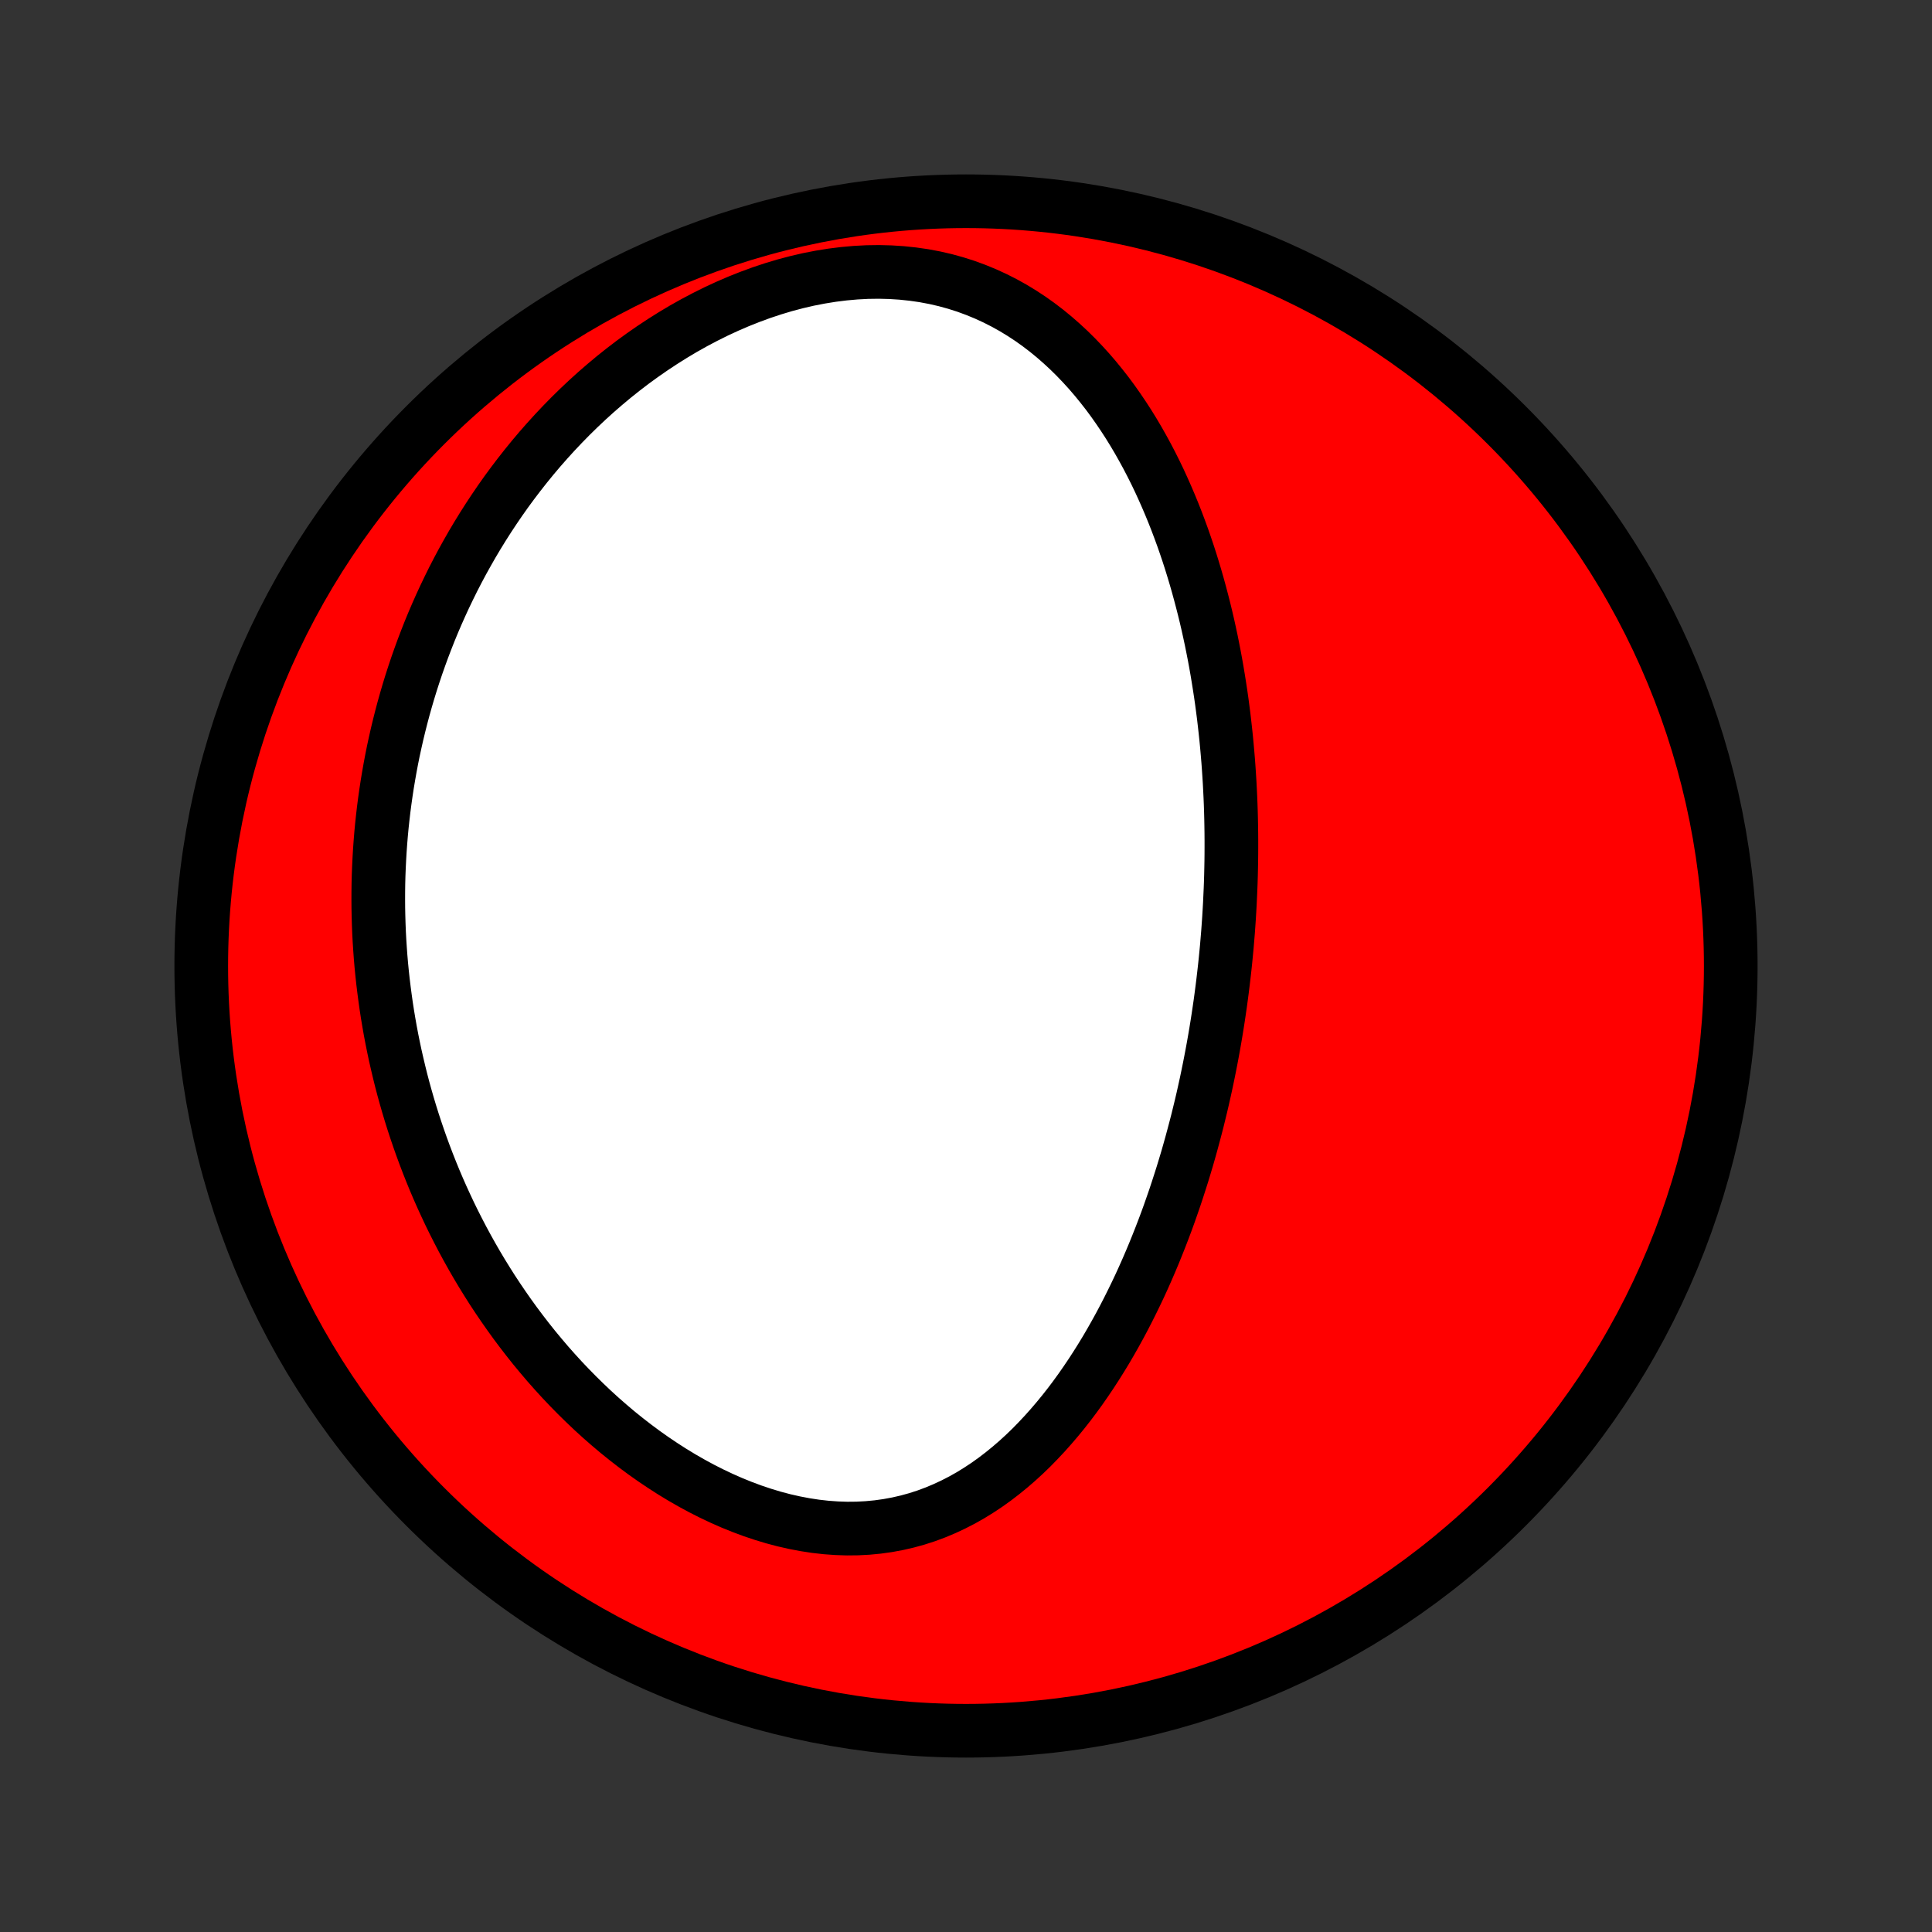 <?xml version="1.0" encoding="utf-8" standalone="no"?>
<!DOCTYPE svg PUBLIC "-//W3C//DTD SVG 1.1//EN"
  "http://www.w3.org/Graphics/SVG/1.1/DTD/svg11.dtd">
<!-- Created with matplotlib (http://matplotlib.org/) -->
<svg height="72pt" version="1.1" viewBox="0 0 72 72" width="72pt" xmlns="http://www.w3.org/2000/svg" xmlns:xlink="http://www.w3.org/1999/xlink">
 <rect x="0" y="0" width="72" height="72" fill="#333333" stroke="none"/>
 <defs>
  <style type="text/css">
*{stroke-linecap:butt;stroke-linejoin:round;}
  </style>
 </defs>
 <g id="figure_1">
  <g id="patch_1">
   <path d="
M0 72
L72 72
L72 0
L0 0
z
" style="fill:none;"/>
  </g>
  <g id="axes_1">
   <g id="PatchCollection_1">
    <defs>
     <path d="
M36 -7.5
C43.558 -7.5 50.808 -10.503 56.153 -15.848
C61.497 -21.192 64.5 -28.442 64.5 -36
C64.5 -43.558 61.497 -50.808 56.153 -56.153
C50.808 -61.497 43.558 -64.5 36 -64.5
C28.442 -64.5 21.192 -61.497 15.848 -56.153
C10.503 -50.808 7.5 -43.558 7.5 -36
C7.5 -28.442 10.503 -21.192 15.848 -15.848
C21.192 -10.503 28.442 -7.5 36 -7.5
z
" id="C0_0_a811fe30f3"/>
     <path d="
M45.833 -38.32
L45.818 -38.057
L45.802 -37.793
L45.784 -37.529
L45.765 -37.266
L45.743 -37.002
L45.721 -36.737
L45.696 -36.473
L45.67 -36.208
L45.642 -35.943
L45.612 -35.678
L45.581 -35.412
L45.548 -35.145
L45.513 -34.878
L45.477 -34.611
L45.438 -34.343
L45.398 -34.074
L45.356 -33.805
L45.312 -33.535
L45.266 -33.264
L45.218 -32.992
L45.168 -32.72
L45.116 -32.447
L45.062 -32.173
L45.006 -31.898
L44.948 -31.622
L44.887 -31.345
L44.825 -31.067
L44.76 -30.789
L44.692 -30.509
L44.623 -30.228
L44.55 -29.946
L44.475 -29.663
L44.398 -29.379
L44.318 -29.093
L44.236 -28.807
L44.15 -28.52
L44.062 -28.231
L43.97 -27.942
L43.876 -27.651
L43.779 -27.359
L43.678 -27.067
L43.575 -26.773
L43.468 -26.478
L43.357 -26.183
L43.243 -25.887
L43.125 -25.589
L43.004 -25.291
L42.879 -24.993
L42.75 -24.694
L42.617 -24.394
L42.48 -24.094
L42.338 -23.794
L42.192 -23.494
L42.042 -23.194
L41.887 -22.893
L41.728 -22.594
L41.563 -22.294
L41.394 -21.996
L41.22 -21.698
L41.04 -21.402
L40.855 -21.107
L40.665 -20.814
L40.469 -20.523
L40.268 -20.234
L40.06 -19.947
L39.847 -19.664
L39.627 -19.384
L39.401 -19.108
L39.169 -18.837
L38.931 -18.57
L38.685 -18.308
L38.434 -18.051
L38.175 -17.801
L37.909 -17.558
L37.636 -17.322
L37.356 -17.094
L37.07 -16.875
L36.776 -16.665
L36.474 -16.465
L36.166 -16.275
L35.85 -16.097
L35.527 -15.931
L35.197 -15.777
L34.861 -15.636
L34.517 -15.508
L34.167 -15.395
L33.811 -15.297
L33.45 -15.214
L33.082 -15.146
L32.71 -15.094
L32.333 -15.058
L31.952 -15.038
L31.567 -15.034
L31.18 -15.047
L30.79 -15.075
L30.398 -15.119
L30.005 -15.179
L29.611 -15.254
L29.218 -15.343
L28.825 -15.447
L28.434 -15.565
L28.044 -15.696
L27.657 -15.84
L27.272 -15.996
L26.891 -16.164
L26.513 -16.343
L26.14 -16.532
L25.771 -16.732
L25.407 -16.941
L25.048 -17.159
L24.695 -17.386
L24.347 -17.62
L24.006 -17.861
L23.67 -18.11
L23.341 -18.365
L23.018 -18.625
L22.702 -18.892
L22.392 -19.163
L22.089 -19.439
L21.793 -19.72
L21.503 -20.005
L21.22 -20.293
L20.944 -20.584
L20.675 -20.879
L20.412 -21.176
L20.157 -21.476
L19.907 -21.778
L19.665 -22.082
L19.429 -22.388
L19.199 -22.695
L18.976 -23.004
L18.759 -23.314
L18.548 -23.625
L18.343 -23.936
L18.145 -24.249
L17.952 -24.562
L17.765 -24.876
L17.584 -25.19
L17.409 -25.504
L17.239 -25.818
L17.075 -26.133
L16.916 -26.447
L16.762 -26.761
L16.614 -27.076
L16.47 -27.39
L16.332 -27.703
L16.198 -28.017
L16.07 -28.33
L15.946 -28.643
L15.827 -28.955
L15.712 -29.267
L15.602 -29.579
L15.496 -29.89
L15.394 -30.201
L15.297 -30.511
L15.204 -30.821
L15.115 -31.131
L15.03 -31.439
L14.949 -31.748
L14.873 -32.056
L14.8 -32.364
L14.73 -32.671
L14.665 -32.978
L14.603 -33.285
L14.545 -33.591
L14.491 -33.897
L14.44 -34.203
L14.393 -34.508
L14.35 -34.814
L14.31 -35.119
L14.273 -35.423
L14.24 -35.728
L14.21 -36.033
L14.184 -36.337
L14.162 -36.641
L14.142 -36.946
L14.126 -37.25
L14.114 -37.555
L14.105 -37.859
L14.099 -38.164
L14.097 -38.469
L14.098 -38.773
L14.102 -39.079
L14.11 -39.384
L14.122 -39.69
L14.137 -39.996
L14.155 -40.302
L14.177 -40.609
L14.202 -40.916
L14.231 -41.224
L14.264 -41.532
L14.3 -41.84
L14.34 -42.149
L14.384 -42.459
L14.431 -42.769
L14.483 -43.08
L14.538 -43.392
L14.597 -43.704
L14.66 -44.017
L14.728 -44.33
L14.799 -44.644
L14.875 -44.959
L14.955 -45.275
L15.039 -45.591
L15.128 -45.908
L15.221 -46.226
L15.319 -46.545
L15.422 -46.864
L15.529 -47.184
L15.642 -47.505
L15.759 -47.826
L15.882 -48.148
L16.009 -48.471
L16.142 -48.794
L16.281 -49.118
L16.425 -49.442
L16.575 -49.767
L16.731 -50.092
L16.892 -50.418
L17.06 -50.743
L17.234 -51.069
L17.415 -51.395
L17.601 -51.721
L17.795 -52.047
L17.995 -52.372
L18.202 -52.697
L18.416 -53.021
L18.637 -53.345
L18.865 -53.668
L19.101 -53.989
L19.344 -54.309
L19.595 -54.628
L19.853 -54.945
L20.119 -55.26
L20.394 -55.573
L20.676 -55.883
L20.966 -56.19
L21.264 -56.494
L21.57 -56.794
L21.885 -57.091
L22.207 -57.383
L22.538 -57.67
L22.877 -57.953
L23.224 -58.23
L23.579 -58.501
L23.942 -58.765
L24.312 -59.022
L24.69 -59.272
L25.075 -59.514
L25.467 -59.748
L25.866 -59.972
L26.271 -60.186
L26.683 -60.391
L27.099 -60.584
L27.521 -60.766
L27.948 -60.936
L28.379 -61.094
L28.813 -61.238
L29.249 -61.369
L29.688 -61.485
L30.128 -61.587
L30.569 -61.673
L31.01 -61.744
L31.449 -61.799
L31.887 -61.838
L32.322 -61.861
L32.754 -61.867
L33.181 -61.856
L33.603 -61.829
L34.02 -61.785
L34.43 -61.726
L34.834 -61.65
L35.229 -61.559
L35.617 -61.452
L35.997 -61.331
L36.367 -61.195
L36.729 -61.046
L37.082 -60.884
L37.425 -60.71
L37.759 -60.524
L38.083 -60.327
L38.398 -60.12
L38.703 -59.903
L38.999 -59.677
L39.286 -59.442
L39.563 -59.2
L39.832 -58.951
L40.091 -58.696
L40.342 -58.434
L40.585 -58.167
L40.819 -57.895
L41.045 -57.618
L41.264 -57.338
L41.474 -57.054
L41.677 -56.766
L41.873 -56.476
L42.062 -56.184
L42.244 -55.889
L42.419 -55.593
L42.588 -55.294
L42.751 -54.995
L42.907 -54.695
L43.058 -54.394
L43.203 -54.092
L43.342 -53.789
L43.476 -53.487
L43.605 -53.184
L43.729 -52.882
L43.848 -52.58
L43.962 -52.278
L44.072 -51.977
L44.177 -51.676
L44.278 -51.376
L44.375 -51.076
L44.467 -50.778
L44.556 -50.48
L44.641 -50.183
L44.722 -49.887
L44.8 -49.592
L44.875 -49.298
L44.946 -49.006
L45.014 -48.714
L45.078 -48.424
L45.14 -48.134
L45.198 -47.846
L45.254 -47.559
L45.307 -47.273
L45.357 -46.988
L45.404 -46.704
L45.449 -46.421
L45.492 -46.14
L45.532 -45.859
L45.569 -45.58
L45.605 -45.301
L45.637 -45.024
L45.668 -44.748
L45.697 -44.472
L45.723 -44.198
L45.747 -43.924
L45.77 -43.651
L45.79 -43.38
L45.808 -43.108
L45.825 -42.838
L45.839 -42.569
L45.852 -42.3
L45.863 -42.031
L45.872 -41.764
L45.879 -41.497
L45.884 -41.23
L45.888 -40.964
L45.89 -40.698
L45.89 -40.433
L45.889 -40.168
L45.886 -39.904
L45.881 -39.639
L45.875 -39.375
L45.867 -39.111
L45.857 -38.847
z
" id="C0_1_ea1d87c0b7"/>
    </defs>
    <g clip-path="url(#p1bffca34e9)">
     <use style="fill:#ff0000;stroke:#000000;stroke-width:2.0;" x="0.0" xlink:href="#C0_0_a811fe30f3" y="72.0"/>
    </g>
    <g clip-path="url(#p1bffca34e9)">
     <use style="fill:#ffffff;stroke:#000000;stroke-width:2.0;" x="0.0" xlink:href="#C0_1_ea1d87c0b7" y="72.0"/>
    </g>
   </g>
  </g>
 </g>
 <defs>
  <clipPath id="p1bffca34e9">
   <rect height="72.0" width="72.0" x="0.0" y="0.0"/>
  </clipPath>
 </defs>
</svg>
